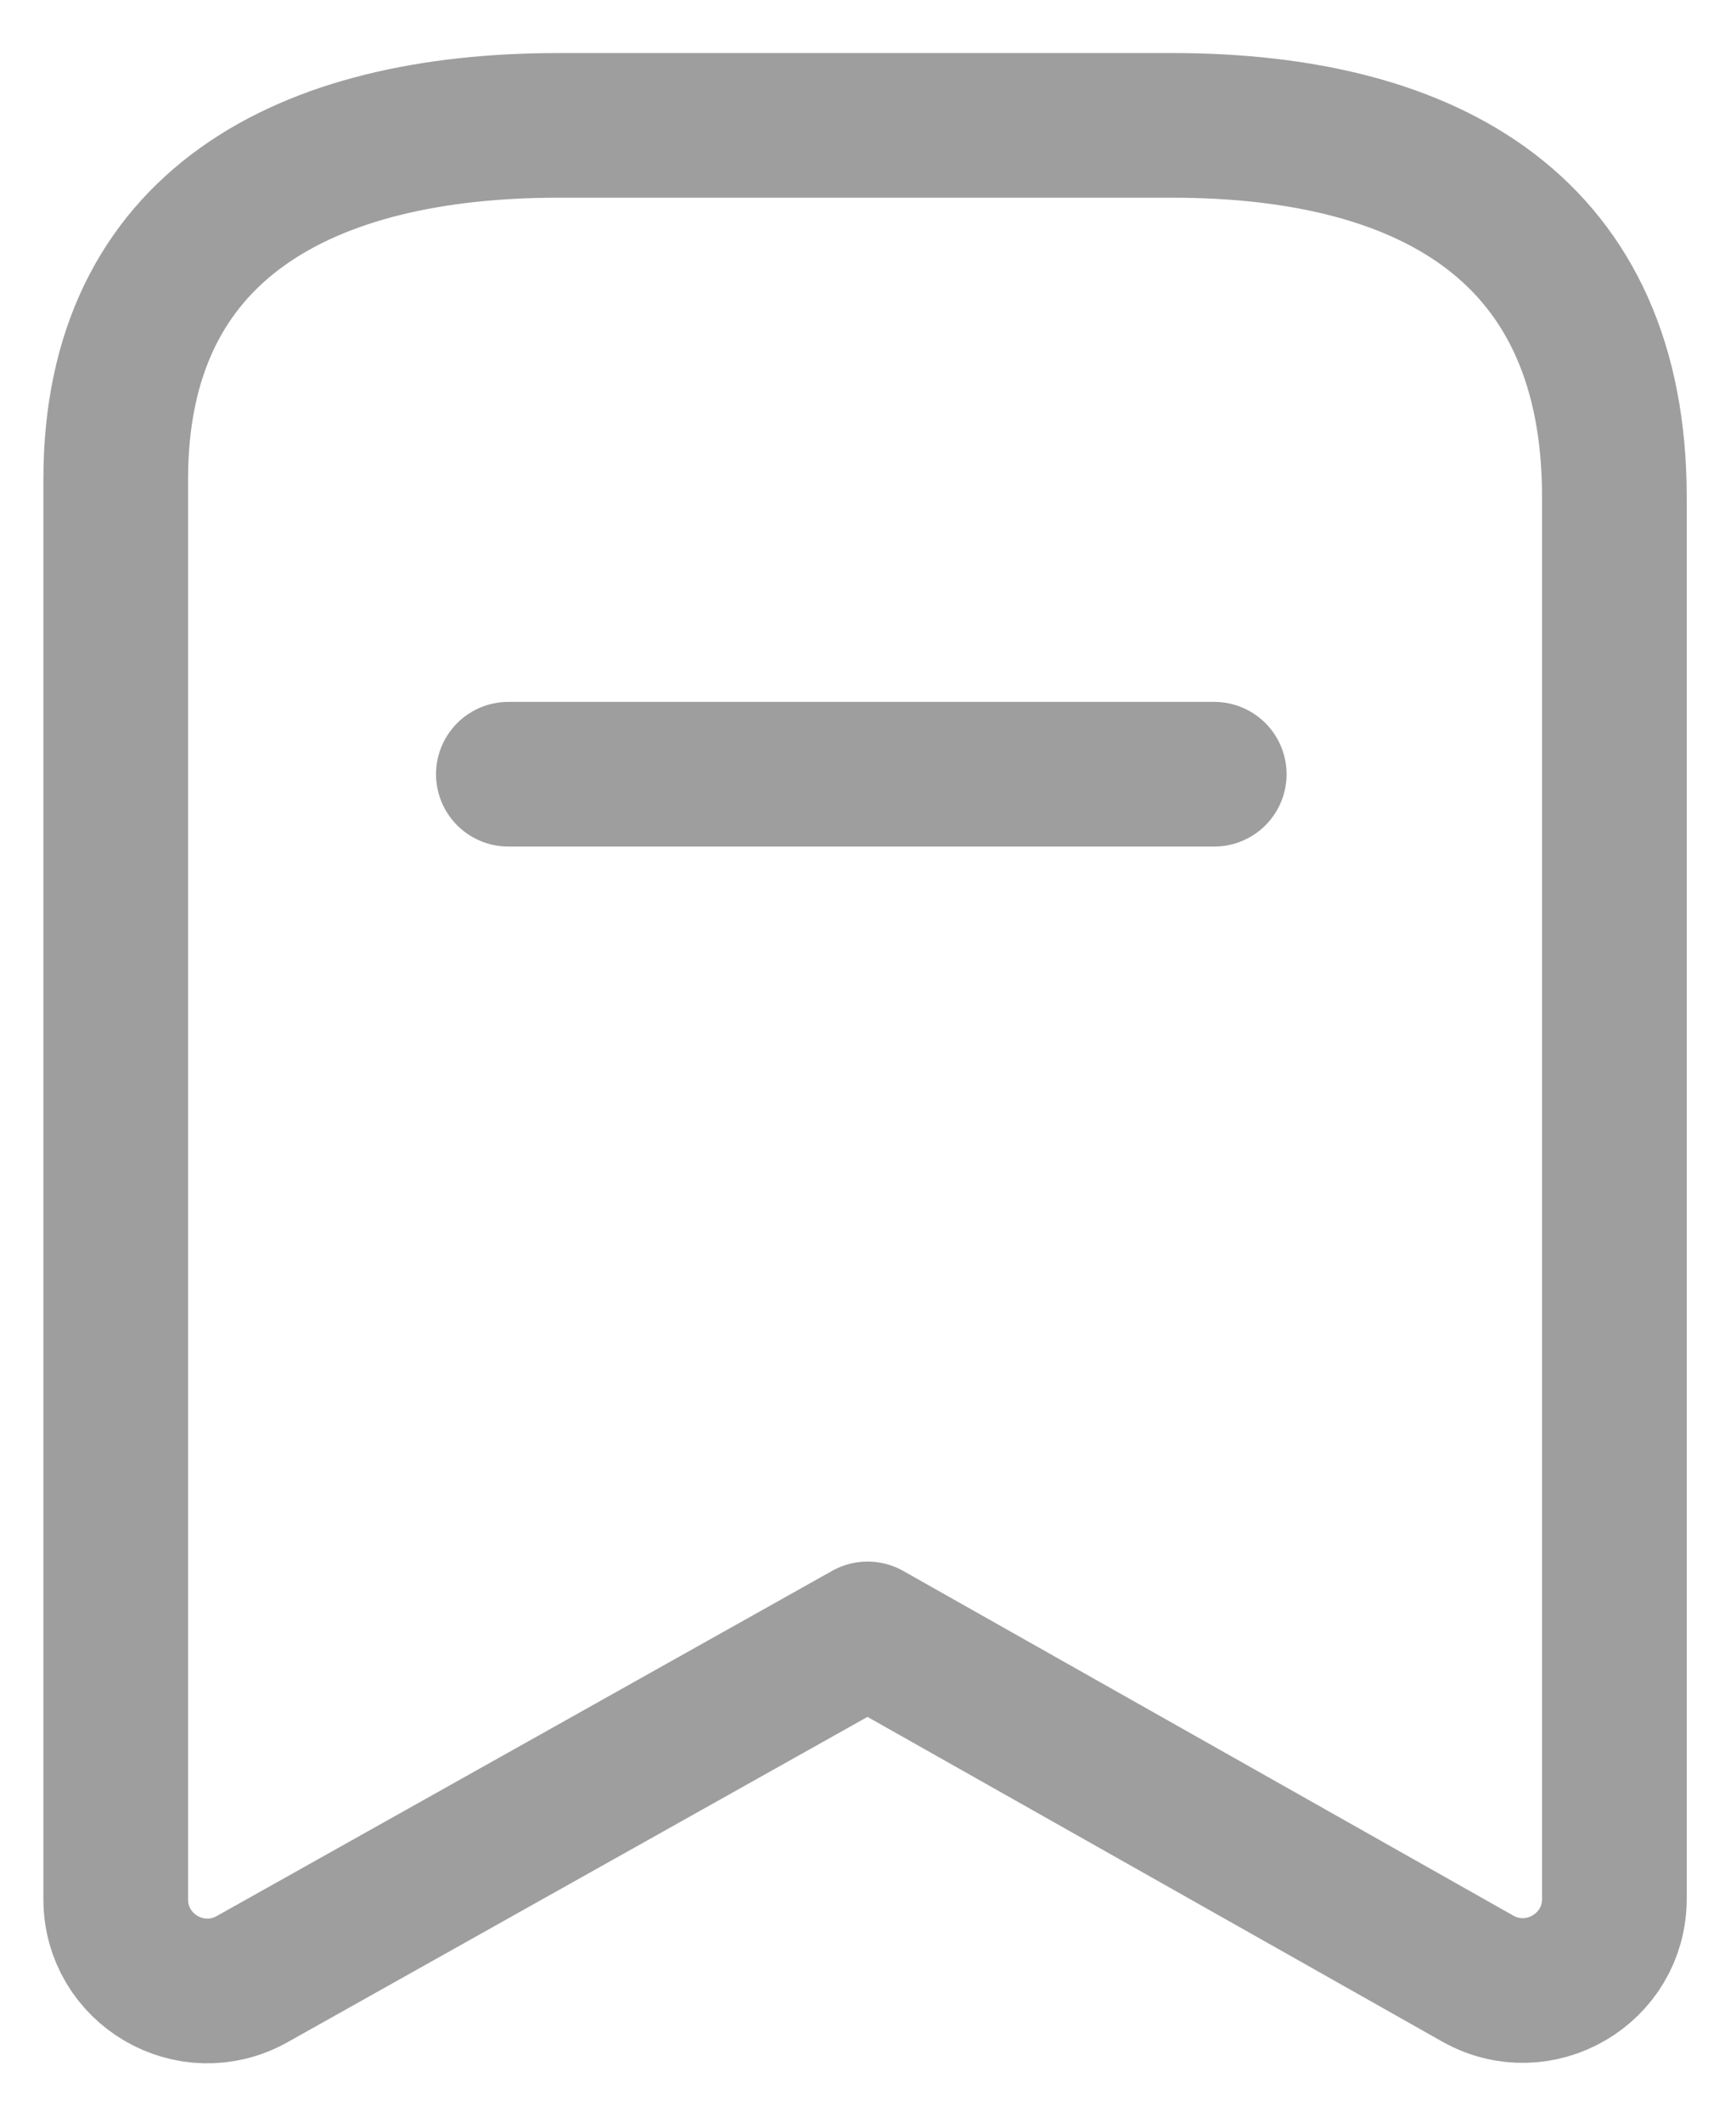 <svg width="18" height="22" viewBox="0 0 18 22" fill="none" xmlns="http://www.w3.org/2000/svg">
<path fill-rule="evenodd" clip-rule="evenodd" d="M16.739 5.153C16.739 2.403 14.858 1.3 12.151 1.3H5.792C3.167 1.3 1.2 2.327 1.2 4.97V19.694C1.2 20.42 1.981 20.877 2.614 20.522L8.996 16.942L15.322 20.516C15.956 20.873 16.739 20.416 16.739 19.689V5.153Z" stroke="#9E9E9E" stroke-width="1.5" stroke-linecap="round" stroke-linejoin="round"/>
<path d="M5.271 8.028H12.59" stroke="#9E9E9E" stroke-width="1.5" stroke-linecap="round" stroke-linejoin="round"/>
</svg>
